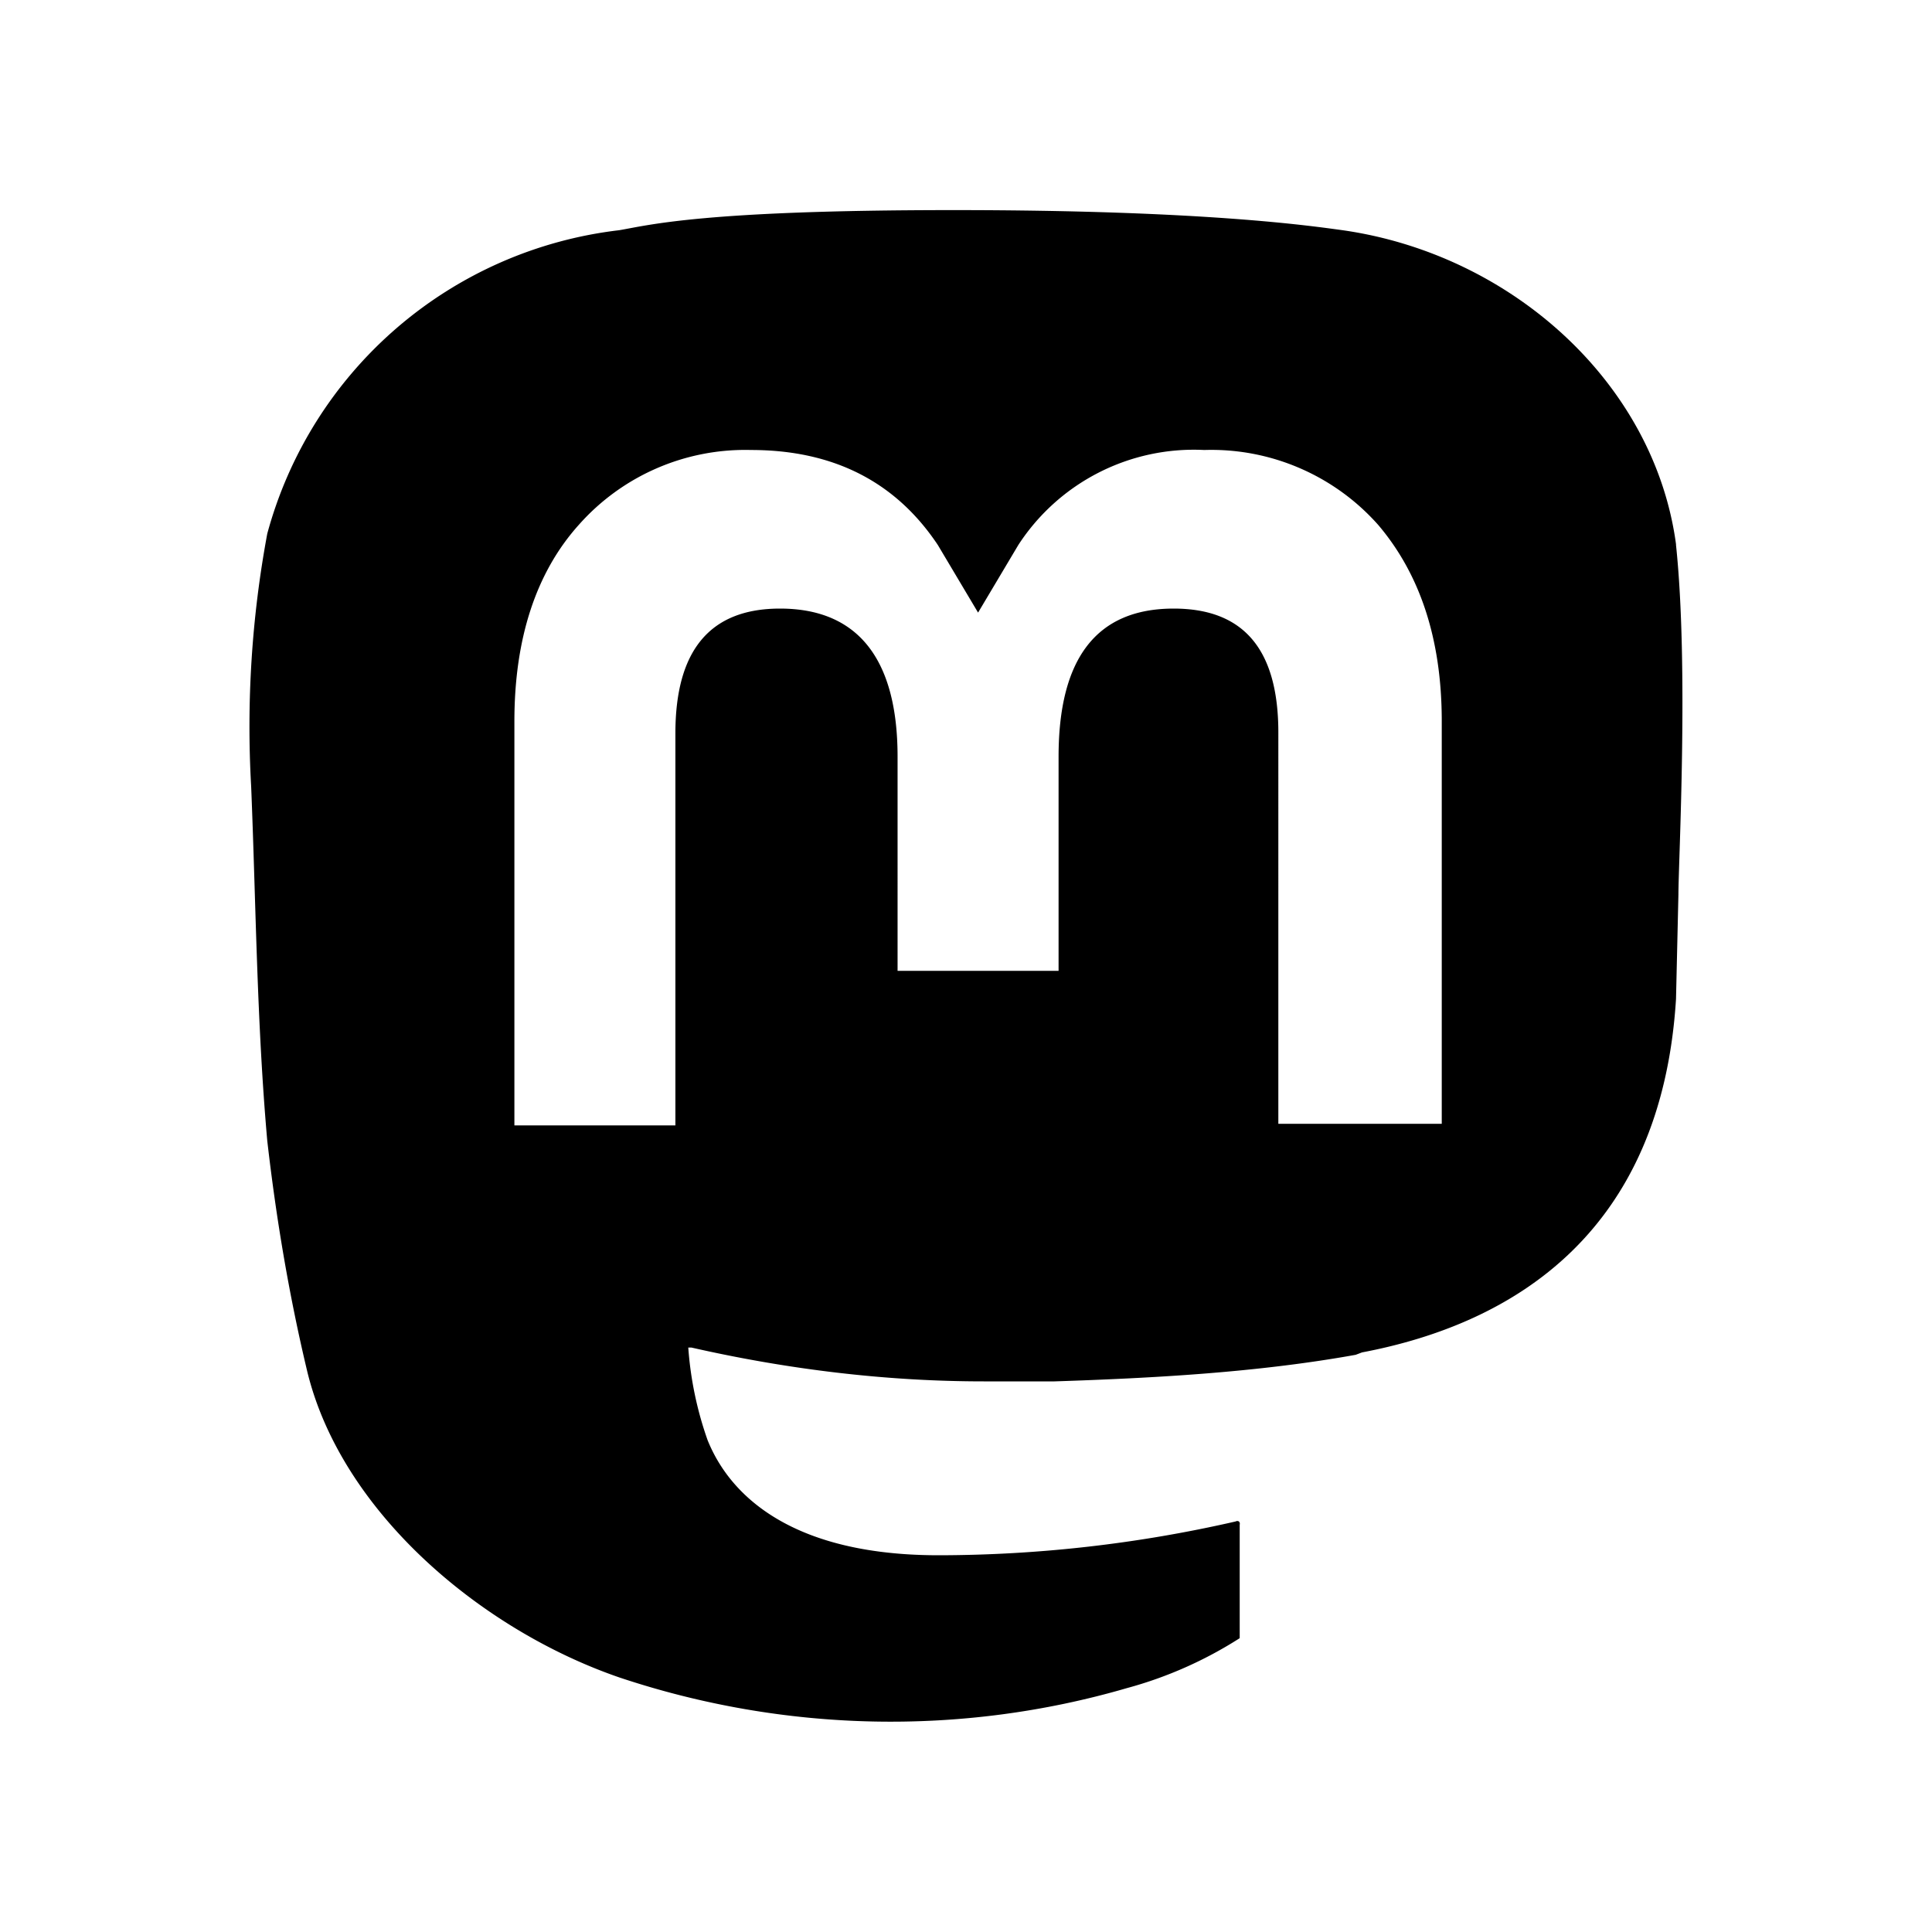 <svg xmlns="http://www.w3.org/2000/svg" width="24" height="24" viewBox="0 0 24 24"><path fill="#000" d="M20.82 6.76c-.27-2-2.04-3.6-4.14-3.9-.37-.05-1.7-.25-4.82-.25h-.02c-3.13 0-3.79.19-4.15.25a5.15 5.15 0 0 0-4.37 3.77 13.1 13.1 0 0 0-.2 3.14c.06 1.47.07 2.93.2 4.4.11.96.27 1.92.5 2.88.43 1.74 2.16 3.2 3.88 3.79 2.04.68 4.24.73 6.3.13a5.05 5.05 0 0 0 1.4-.62v-1.41a.04.04 0 0 0-.01-.04.04.04 0 0 0-.04 0 16.6 16.6 0 0 1-3.69.42c-2.13 0-2.7-1.01-2.87-1.43a4.38 4.38 0 0 1-.24-1.15h.04c1.19.27 2.41.42 3.63.42h.88c1.22-.04 2.52-.11 3.74-.33l.08-.03c1.9-.36 3.72-1.5 3.9-4.39l.03-1.3c0-.4.13-2.83-.03-4.34v-.01Zm-2.92 7.2h-2.02V9.1c0-1.02-.42-1.54-1.3-1.54-.96 0-1.43.62-1.43 1.84v2.66h-2V9.4c0-1.21-.49-1.84-1.46-1.84-.88 0-1.3.53-1.3 1.55v4.87h-2V8.96c0-1.03.27-1.85.8-2.44a2.76 2.76 0 0 1 2.14-.93c1.03 0 1.8.4 2.32 1.18l.5.84.5-.84a2.6 2.6 0 0 1 2.31-1.18 2.77 2.77 0 0 1 2.16.93c.51.6.79 1.4.79 2.44v5h-.01Z"/></svg>
